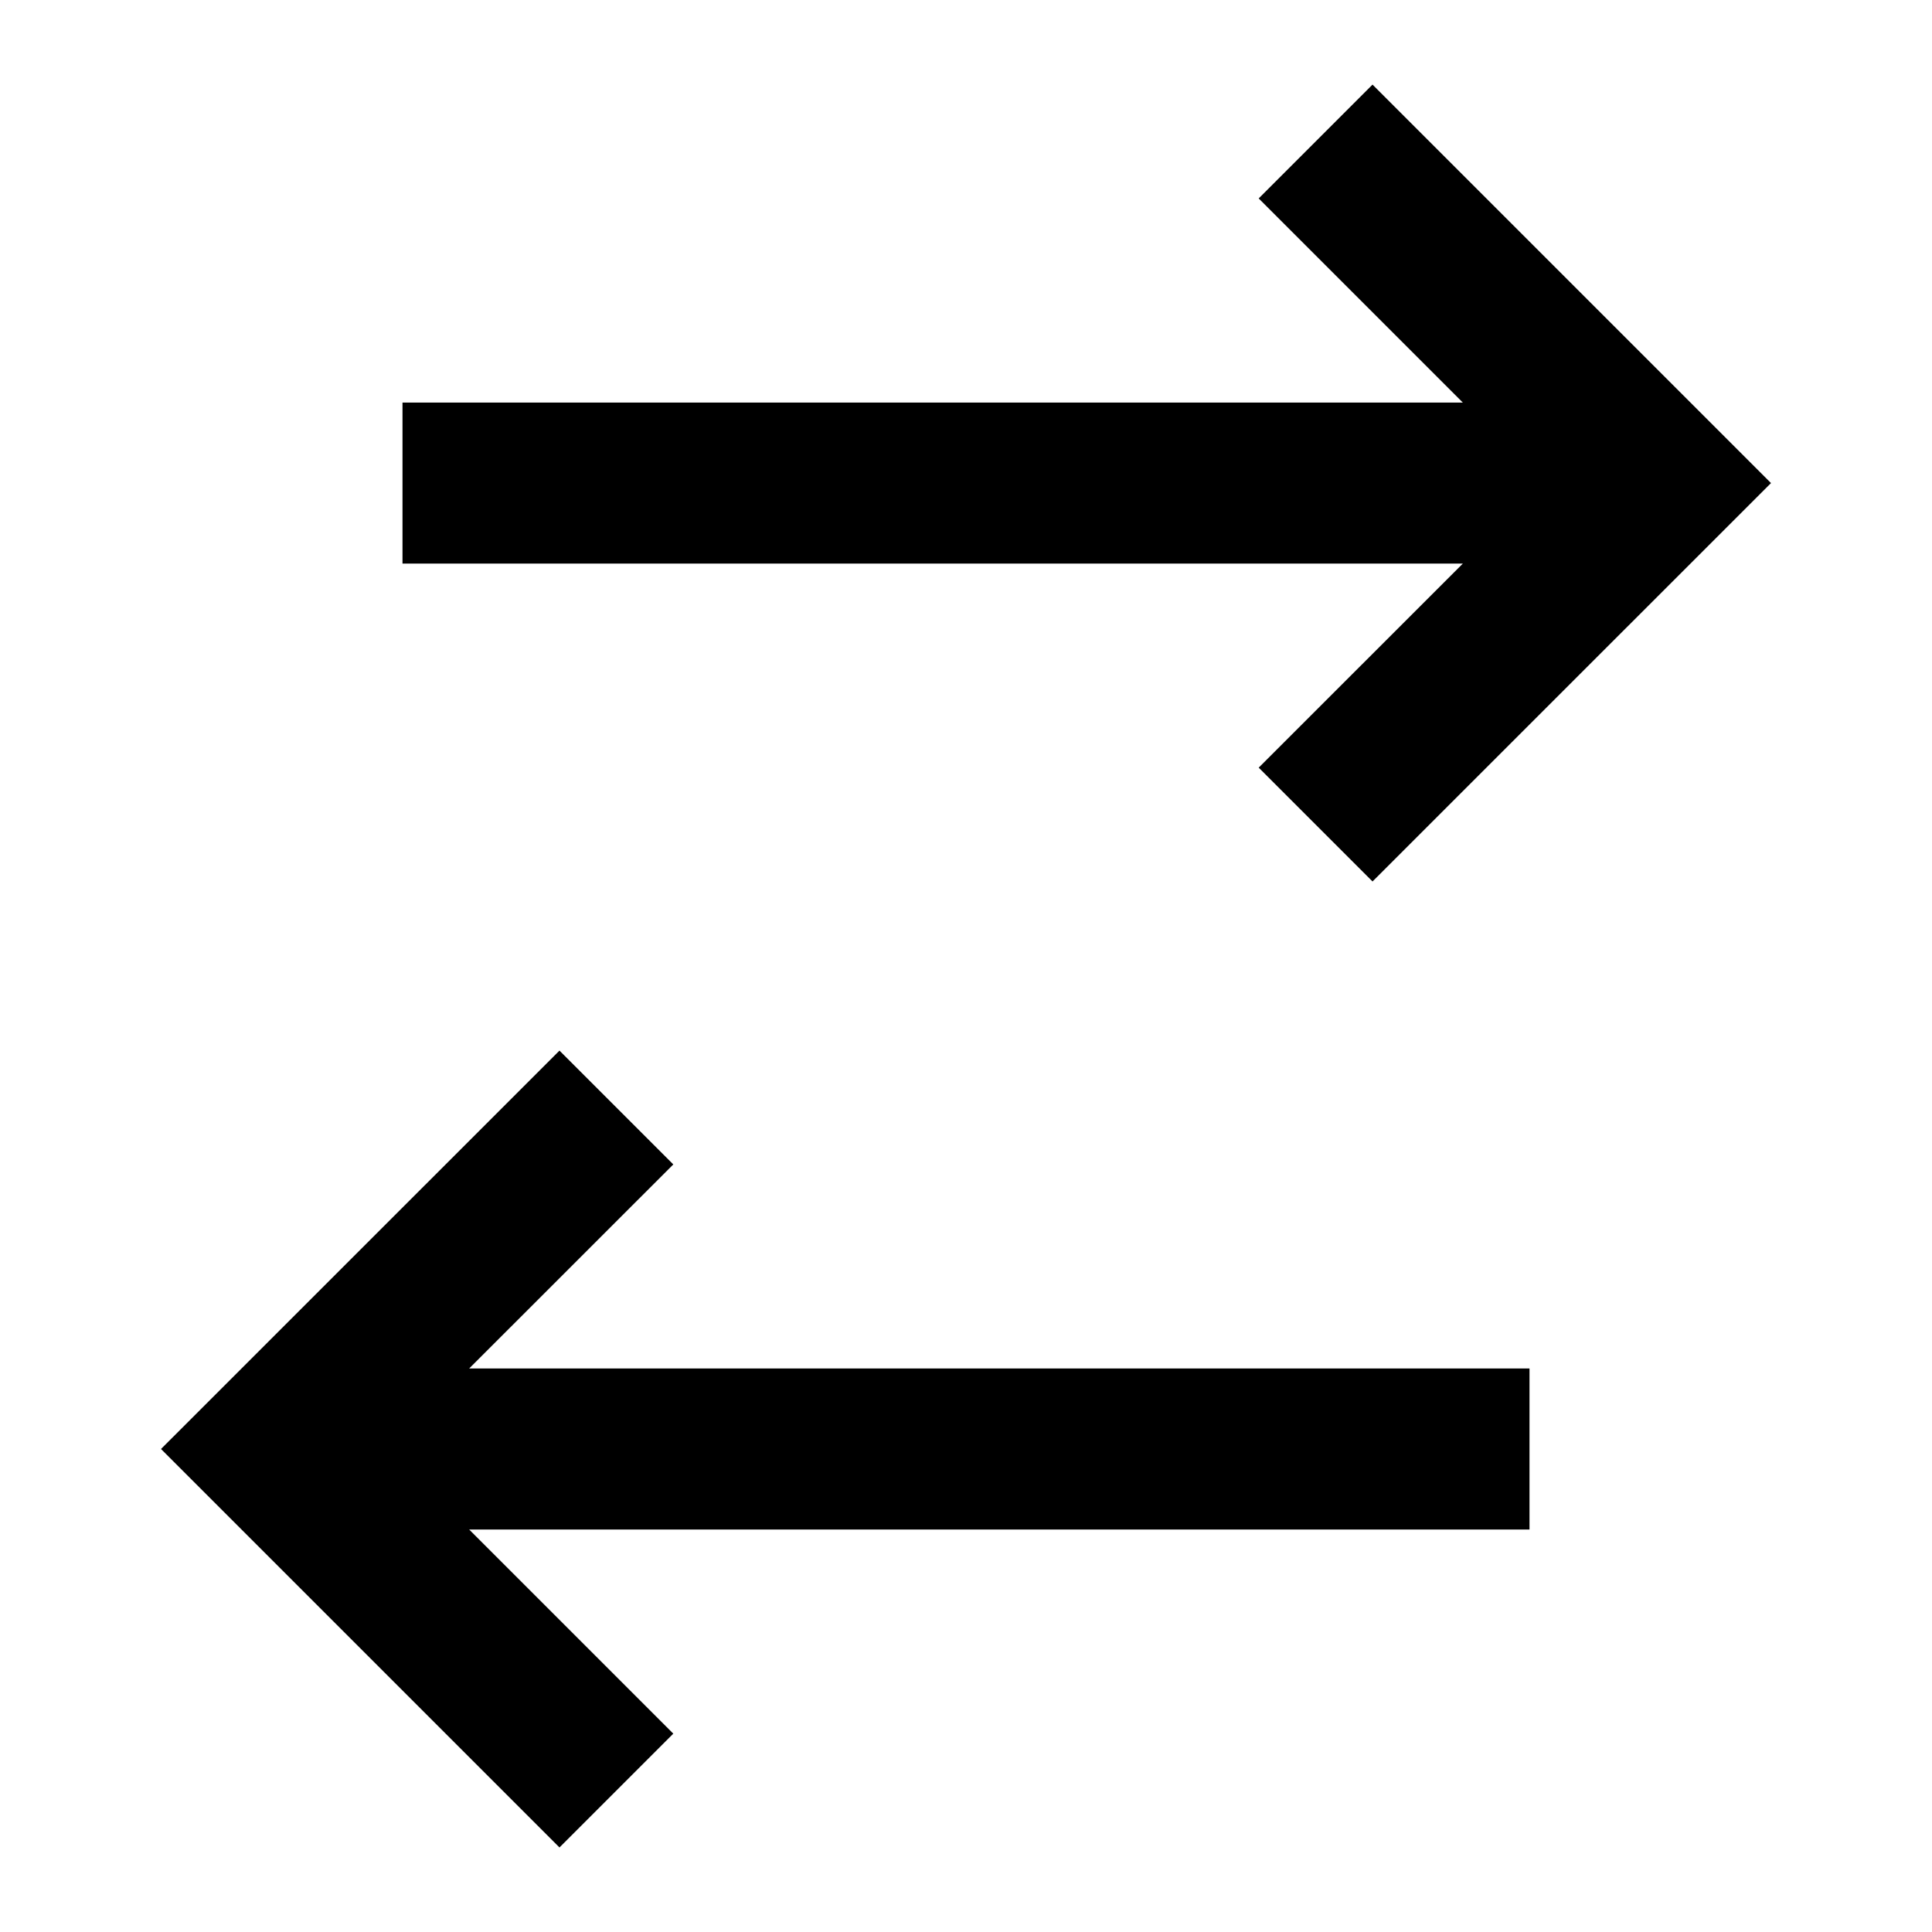 <svg xmlns="http://www.w3.org/2000/svg" width="24" height="24" viewBox="0 0 24 24" fill="none"><rect width="24" height="24" fill="none"/>
<path d="M5 5.001H18.172L15.636 2.465L17.05 1.051L22 6.001L17.05 10.95L15.636 9.536L18.172 7.001H5V5.001Z" fill="#000000"/>
<path d="M8.364 21.536L5.828 19H19V17H5.828L8.364 14.465L6.95 13.051L2 18L6.95 22.95L8.364 21.536Z" fill="#000000"/>
</svg>
